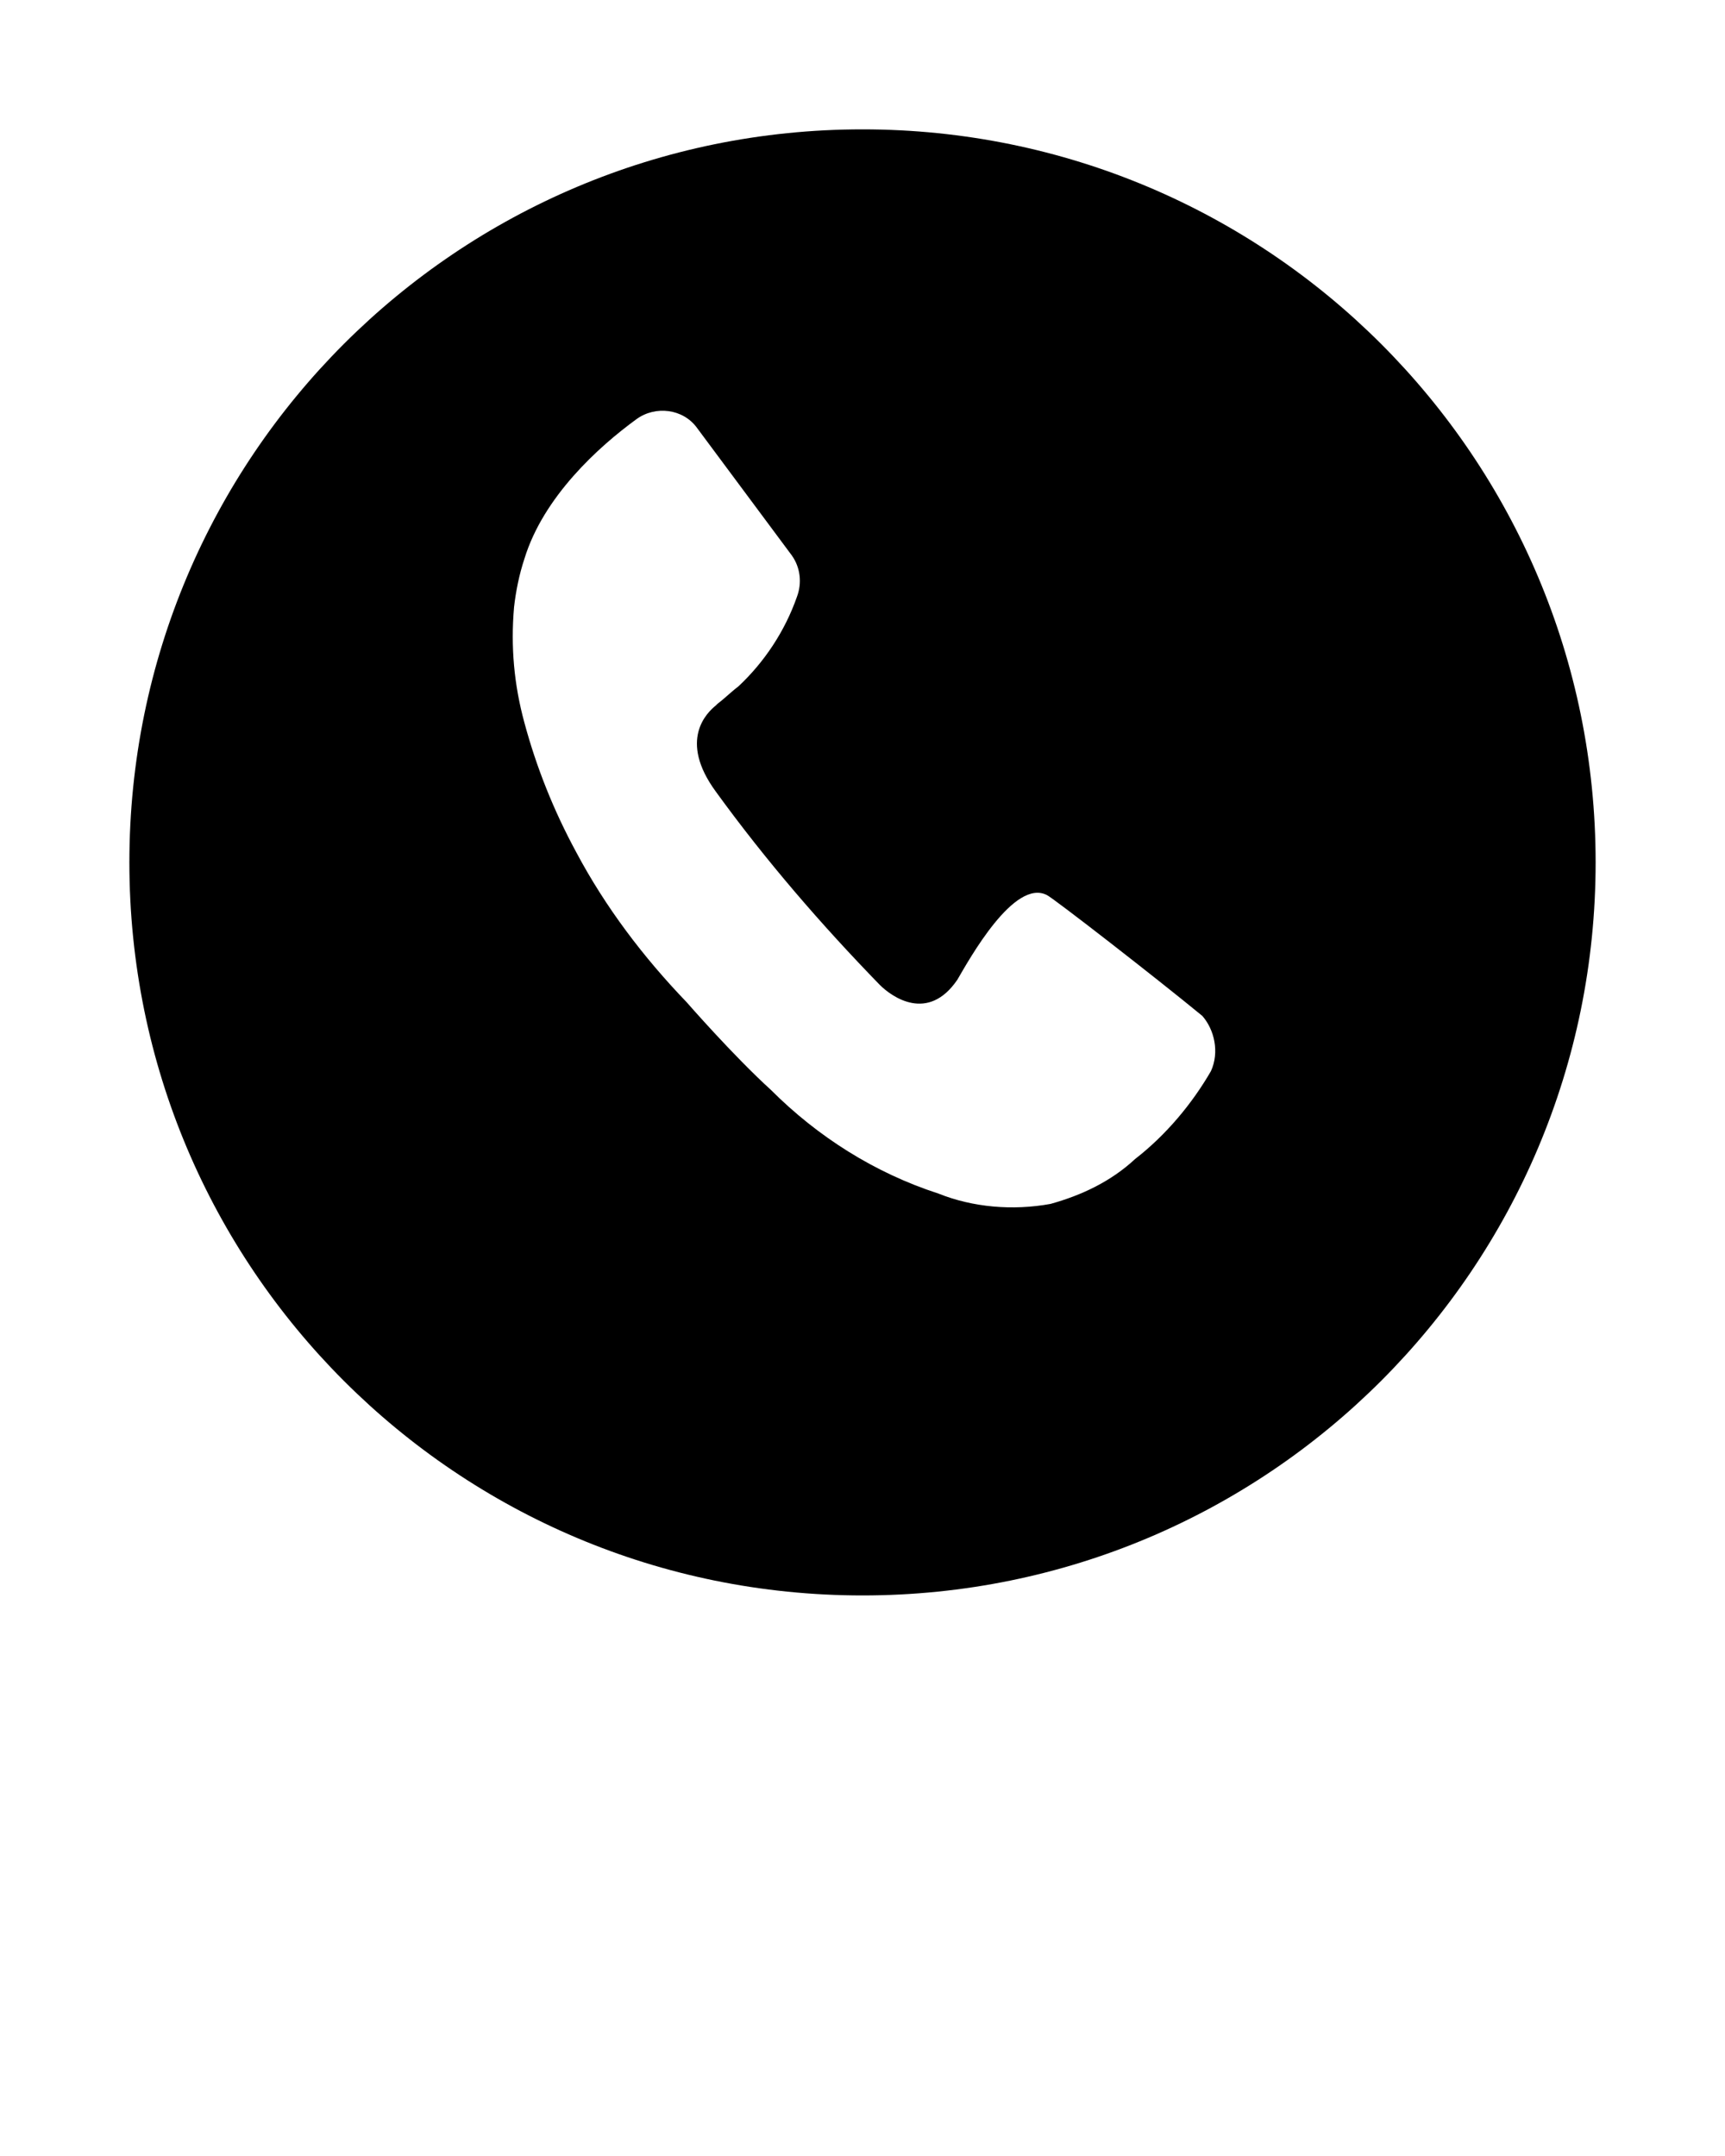<?xml version="1.0" encoding="utf-8"?>
<!-- Generator: Adobe Illustrator 23.0.6, SVG Export Plug-In . SVG Version: 6.00 Build 0)  -->
<svg version="1.1" id="Layer_1" xmlns="http://www.w3.org/2000/svg" xmlns:xlink="http://www.w3.org/1999/xlink" x="0px" y="0px"
	 viewBox="0 0 100 125" style="enable-background:new 0 0 100 125;" xml:space="preserve">
<title>business card-54</title>
<path d="M50,7.5C26.5,7.5,7.5,26.5,7.5,50s19,42.5,42.5,42.5s42.5-19,42.5-42.5S73.5,7.5,50,7.5z M70.2,62.1
	c-1.1,1.9-2.6,3.7-4.4,5.1c-1.4,1.3-3.1,2.1-4.9,2.6c-2.2,0.4-4.5,0.2-6.5-0.6c-3.7-1.2-7-3.3-9.7-6c-2.2-2-4.9-5.1-4.9-5.1
	c-2.5-2.6-4.7-5.5-6.4-8.7c-1.3-2.4-2.3-4.9-3-7.5c-0.6-2.2-0.8-4.4-0.6-6.7c0.1-0.9,0.3-1.9,0.6-2.8c1.1-3.6,4.3-6.5,6.5-8.1
	c1.1-0.8,2.7-0.6,3.5,0.5c0,0,0,0,0,0l5.5,7.4c0.5,0.7,0.6,1.6,0.3,2.4c-0.7,2-1.9,3.8-3.4,5.2c-0.4,0.3-0.8,0.7-1.2,1l0,0l-0.1,0.1
	c-0.5,0.4-2.2,2,0,5c2.9,4,6.1,7.7,9.5,11.2l0,0l0,0c0.7,0.7,2.8,2.2,4.5-0.3l0,0c0.7-1.2,3.3-5.9,5.2-4.9c0.4,0.2,6.2,4.7,9,7
	C70.4,59.7,70.7,61,70.2,62.1z"/>
</svg>
